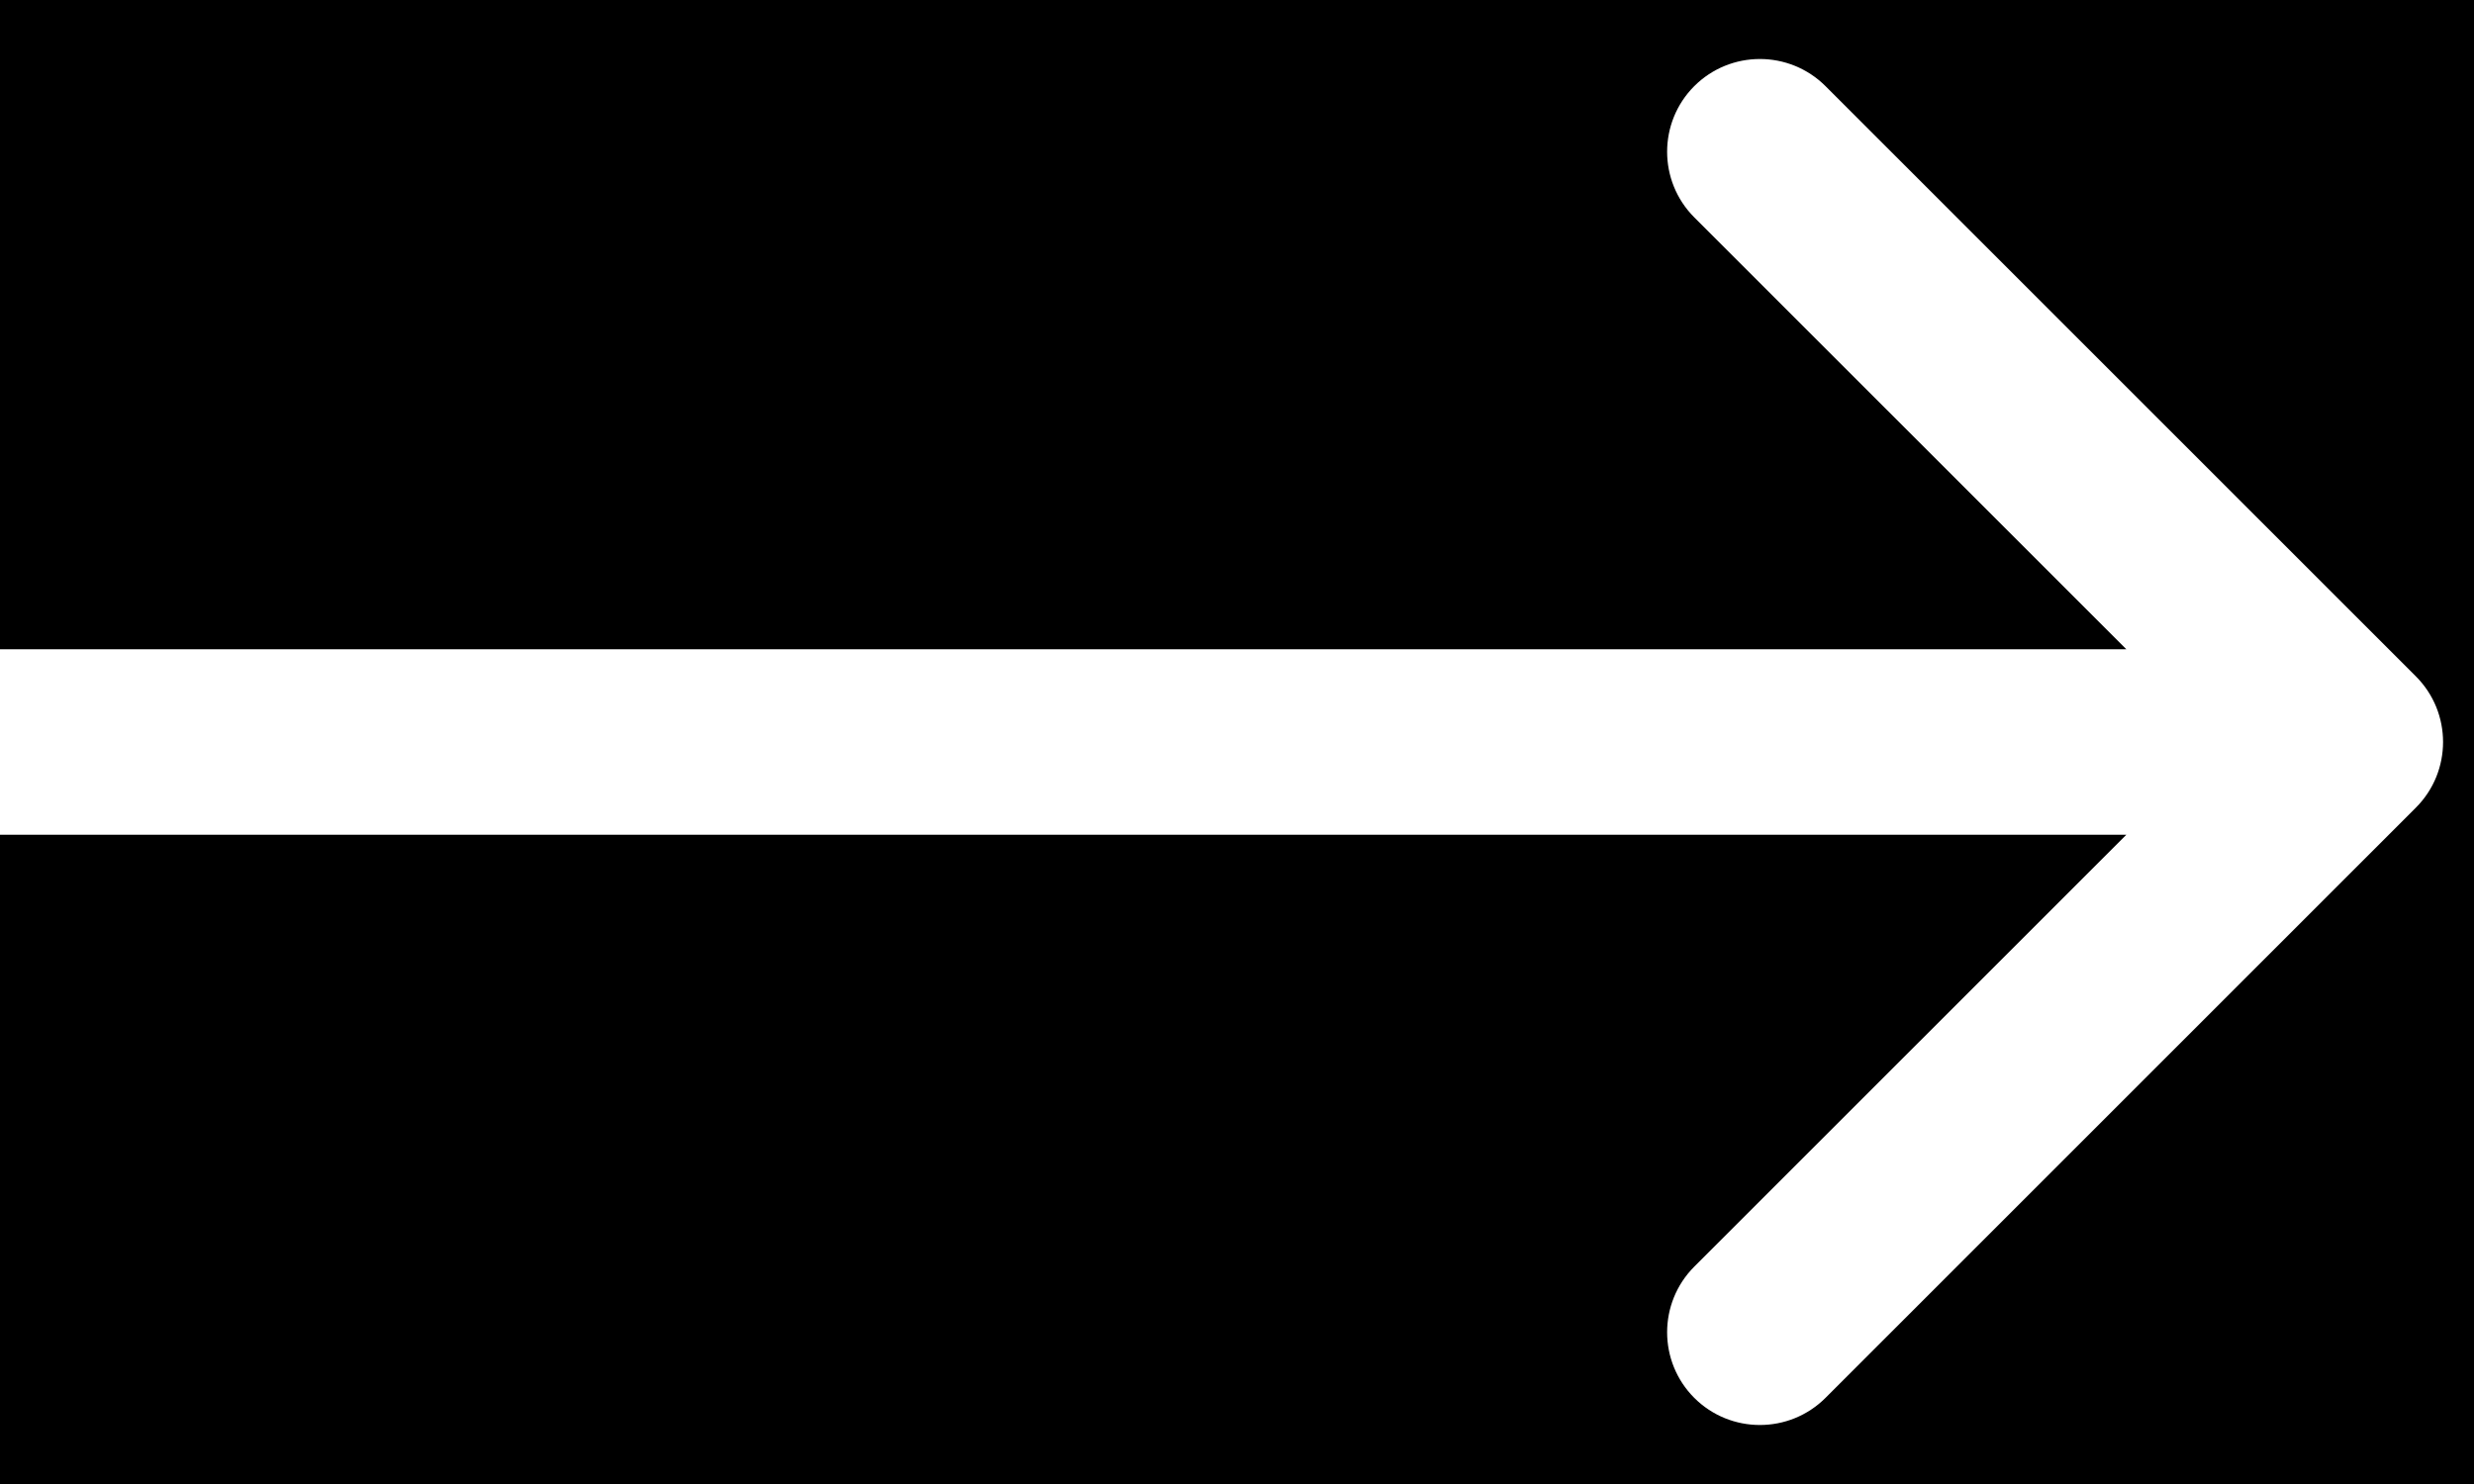 <svg width="40" height="24" viewBox="0 0 40 24" fill="none" xmlns="http://www.w3.org/2000/svg">
<rect width="40" height="24" fill="#323232"/>
<g id="desktop">
<rect width="1728" height="2072" transform="translate(-1476 -1868)" fill="white"/>
<g id="Group 8">
<rect id="Rectangle 9" x="-1375" y="-601" width="1542" height="717" rx="21" fill="#483EFF"/>
<rect id="Rectangle 10" x="-864" y="-570" width="1004" height="656" rx="19" fill="white"/>
<rect id="Rectangle 16" x="-120" y="-28" width="207" height="78" rx="9" fill="black"/>
<path id="Arrow 1" d="M39.061 13.061C39.646 12.475 39.646 11.525 39.061 10.939L29.515 1.393C28.929 0.808 27.979 0.808 27.393 1.393C26.808 1.979 26.808 2.929 27.393 3.515L35.879 12L27.393 20.485C26.808 21.071 26.808 22.021 27.393 22.607C27.979 23.192 28.929 23.192 29.515 22.607L39.061 13.061ZM0 13.5H38V10.5H0L0 13.5Z" fill="white"/>
</g>
</g>
</svg>

